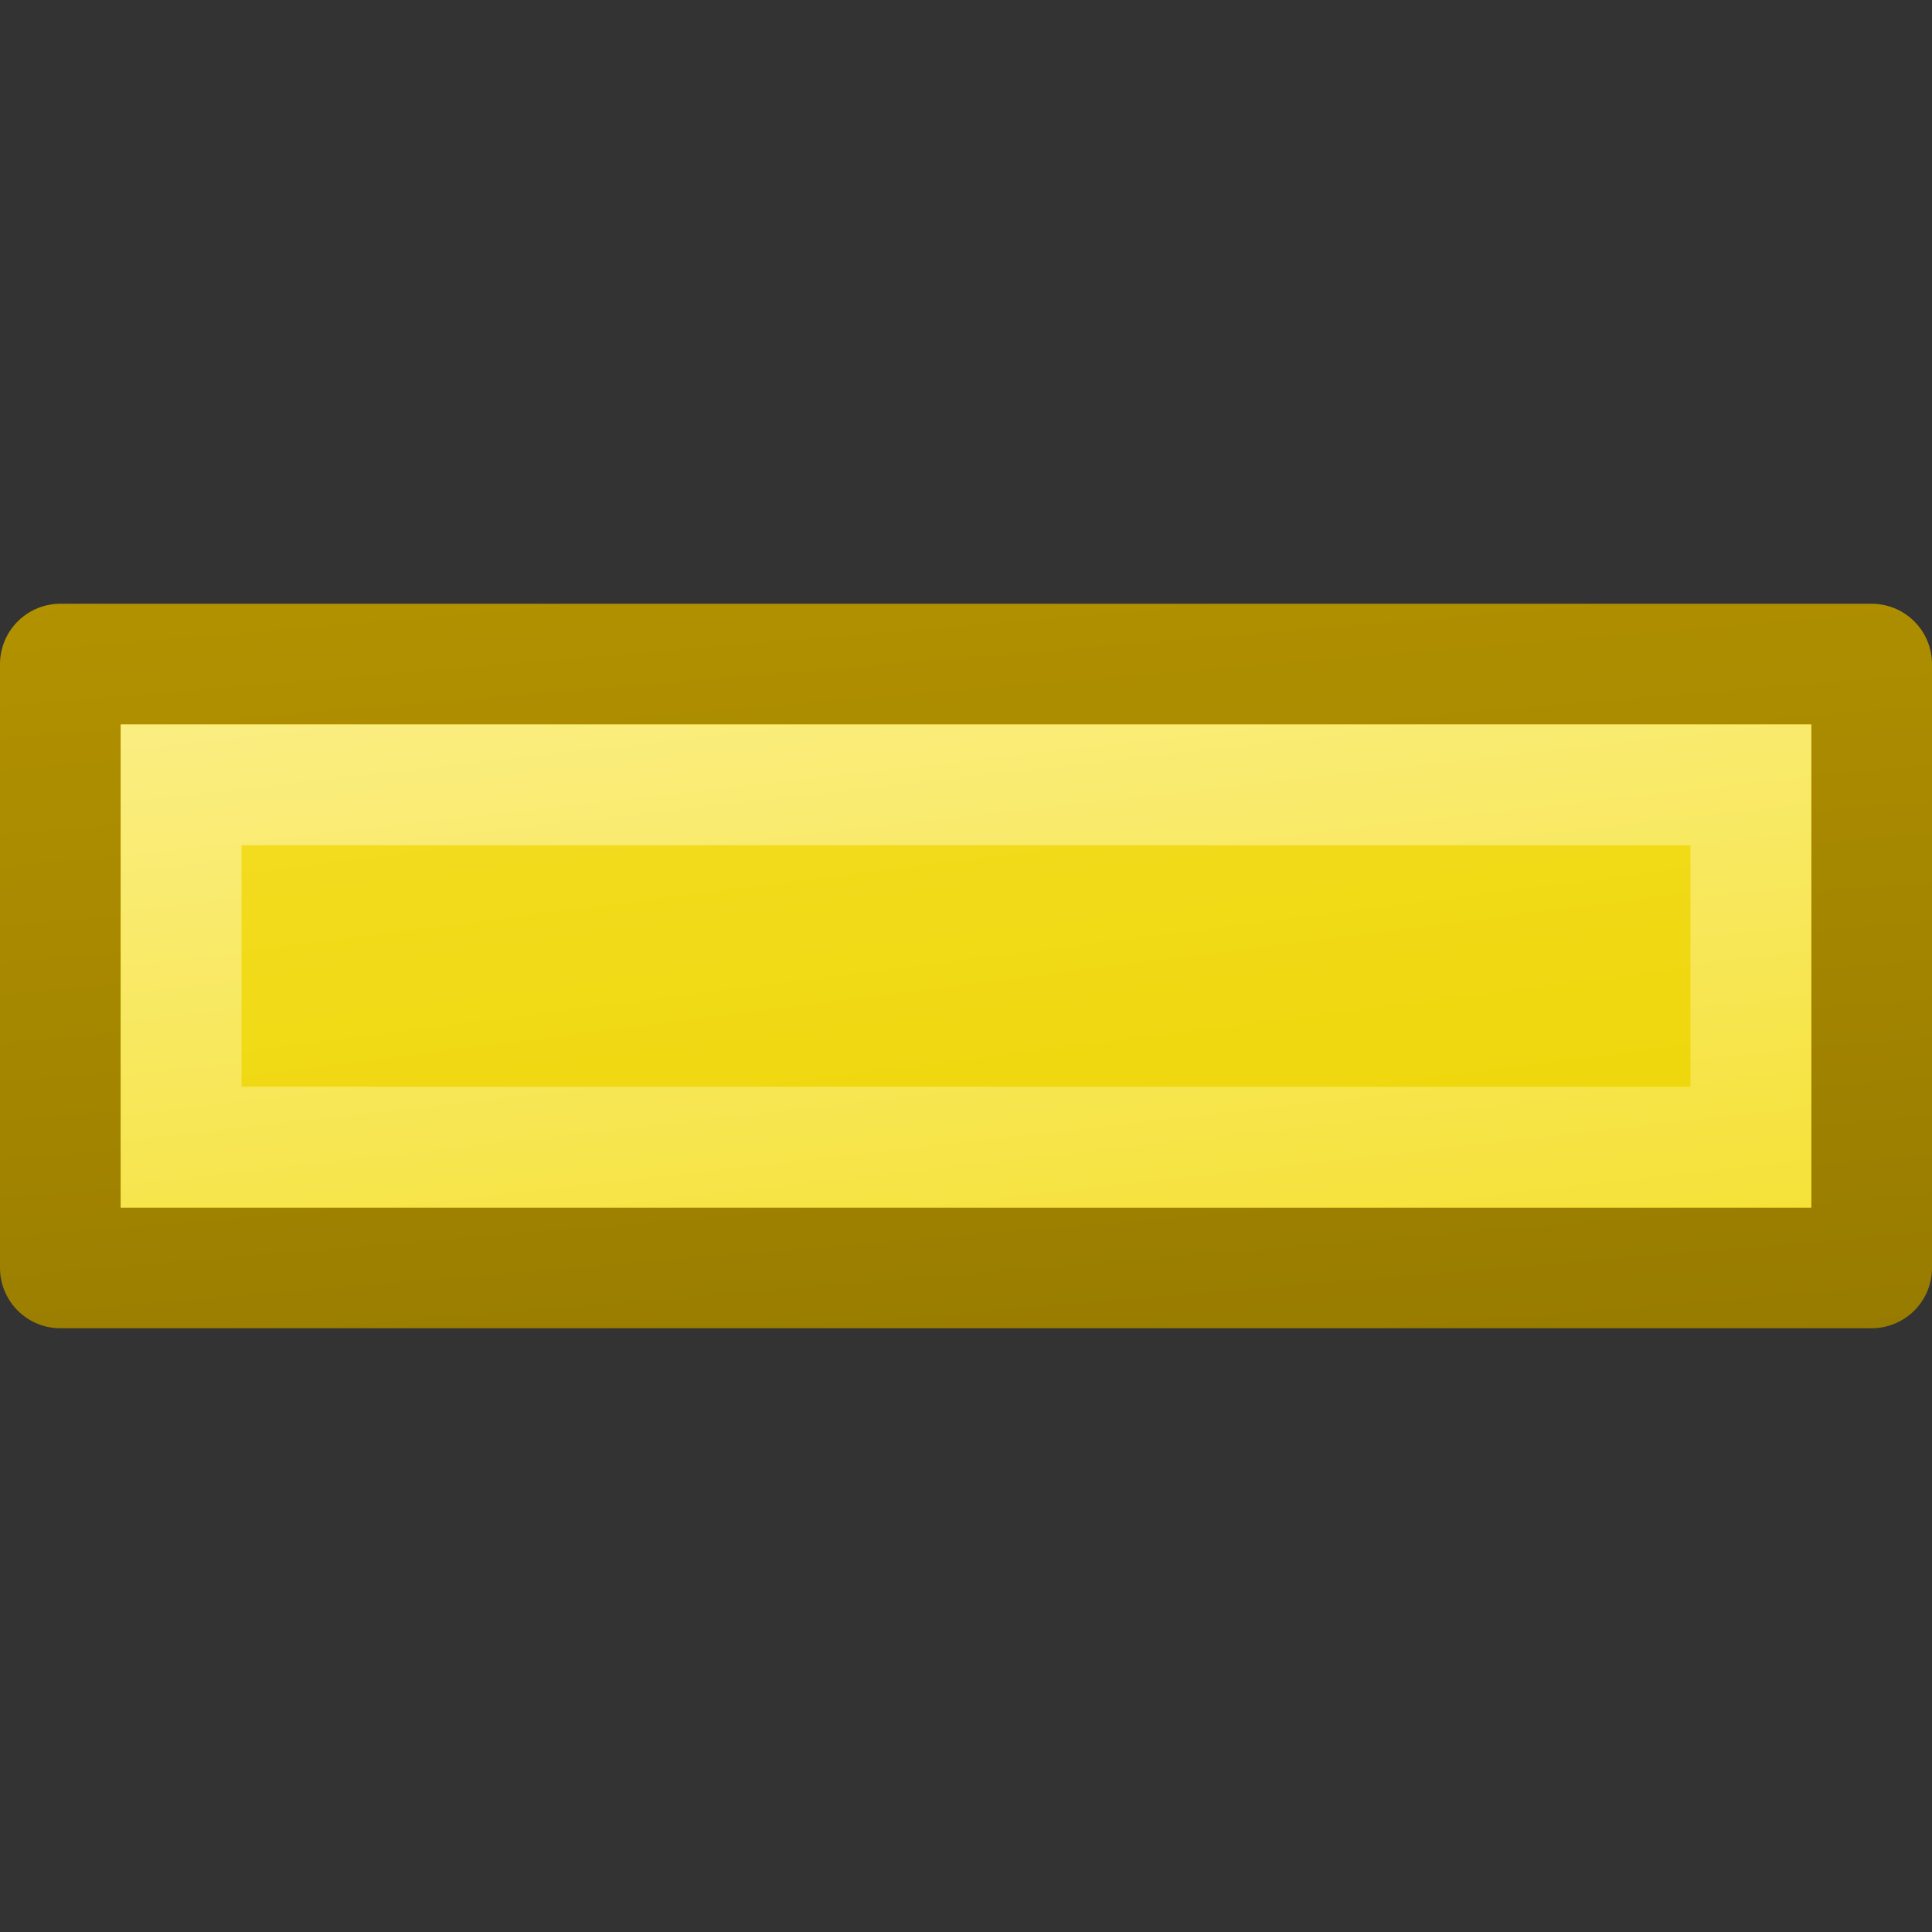 <?xml version="1.0" encoding="UTF-8" standalone="no"?>
<svg xmlns:rdf="http://www.w3.org/1999/02/22-rdf-syntax-ns#" xmlns="http://www.w3.org/2000/svg" height="16px" width="16px" version="1.1" enable-background="new" xmlns:cc="http://creativecommons.org/ns#" xmlns:xlink="http://www.w3.org/1999/xlink" xmlns:dc="http://purl.org/dc/elements/1.1/">
<rect width="100%" height="100%" fill="#333333" stroke="none"/>
<defs>
<linearGradient id="a">
<stop stop-color="#edd402" offset="0"/>
<stop stop-color="#f4df29" offset="1"/>
</linearGradient>
<linearGradient id="e" y2="3" xlink:href="#a" gradientUnits="userSpaceOnUse" x2="7.5" gradientTransform="matrix(1.36 0 0 1.36 -2.91 -2.91)" y1="13" x1="8.5"/>
<linearGradient id="d" y2="2" gradientUnits="userSpaceOnUse" x2="7.5" gradientTransform="matrix(1.36 0 0 1.36 -2.91 -2.91)" y1="14" x1="8.5">
<stop stop-color="#866d00" offset="0"/>
<stop stop-color="#c4a000" offset="1"/>
</linearGradient>
<linearGradient id="c" y2="5.07" xlink:href="#a" gradientUnits="userSpaceOnUse" x2="7.63" gradientTransform="matrix(1.36 0 0 1.36 -2.91 -2.91)" y1="10.9" x1="8.37"/>
<linearGradient id="b" y2="4.33" gradientUnits="userSpaceOnUse" x2="7.63" gradientTransform="matrix(1.36 0 0 1.36 -2.91 -2.91)" y1="10.9" x1="8.37">
<stop stop-color="#f4df29" offset="0"/>
<stop stop-color="#fdf3a0" offset="1"/>
</linearGradient>
</defs>
<g>
<path stroke-linejoin="round" d="m0.5 5.5v5h15v-5z" stroke="url(#d)" stroke-width="1px" fill="url(#e)"/>
<path d="m1.5 6.5v3h13v-3z" stroke="url(#b)" fill="url(#c)"/>
</g>
</svg>
